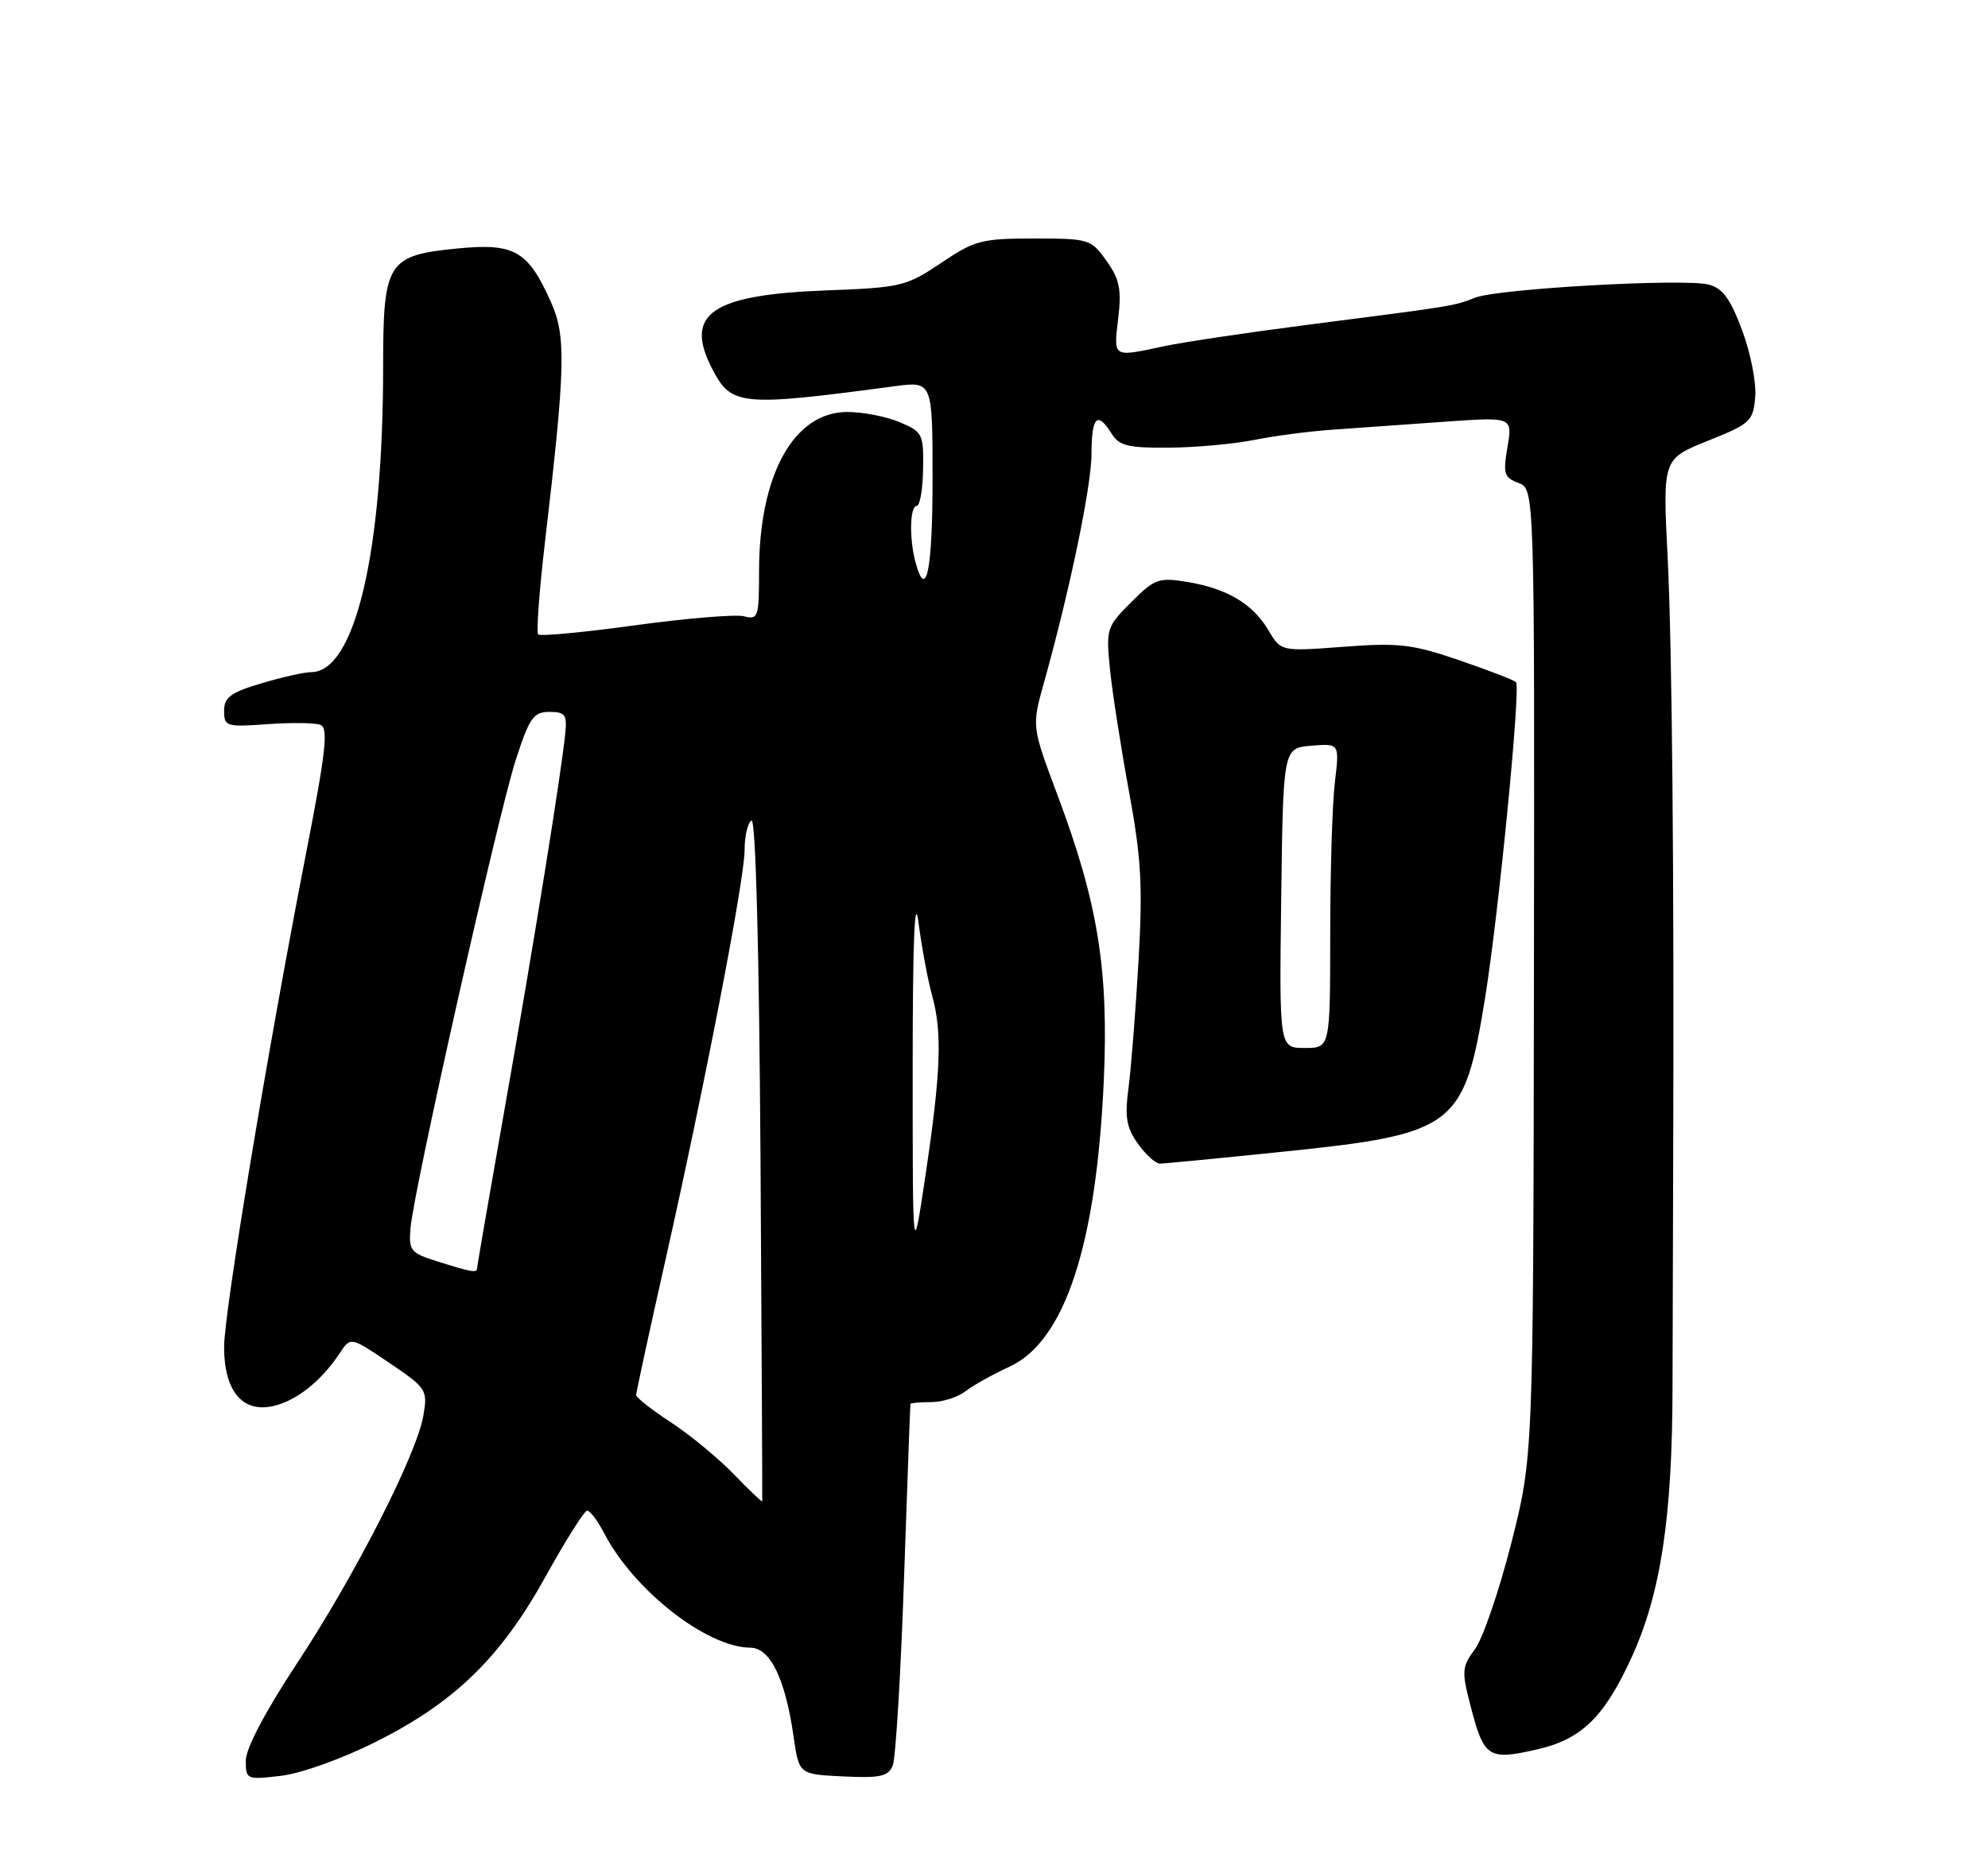 <?xml version="1.0" encoding="UTF-8" standalone="no"?>
<!DOCTYPE svg PUBLIC "-//W3C//DTD SVG 1.1//EN" "http://www.w3.org/Graphics/SVG/1.1/DTD/svg11.dtd" >
<svg xmlns="http://www.w3.org/2000/svg" xmlns:xlink="http://www.w3.org/1999/xlink" version="1.1" viewBox="0 0 275 256">
 <g >
 <path fill="currentColor"
d=" M 52.06 240.97 C 62.96 235.49 69.30 229.30 75.50 218.08 C 78.25 213.11 80.83 209.03 81.22 209.02 C 81.62 209.01 82.67 210.40 83.56 212.11 C 87.64 220.01 97.73 227.92 103.80 227.98 C 106.55 228.00 108.62 232.26 109.77 240.23 C 110.52 245.50 110.52 245.50 116.64 245.79 C 121.75 246.04 122.87 245.79 123.49 244.29 C 123.90 243.31 124.60 231.70 125.05 218.50 C 125.51 205.30 125.90 194.39 125.94 194.25 C 125.97 194.11 127.26 194.00 128.81 194.00 C 130.35 194.00 132.49 193.32 133.56 192.50 C 134.63 191.67 137.35 190.15 139.62 189.11 C 147.28 185.61 151.67 172.31 152.69 149.46 C 153.37 134.12 151.88 124.94 146.28 110.00 C 142.72 100.50 142.72 100.50 144.40 94.50 C 148.02 81.53 150.98 67.27 150.99 62.75 C 151.00 57.63 151.80 56.84 153.77 60.00 C 154.82 61.69 156.06 61.99 161.76 61.94 C 165.47 61.91 170.75 61.42 173.50 60.87 C 176.25 60.31 181.20 59.66 184.50 59.44 C 187.80 59.21 194.71 58.72 199.86 58.35 C 209.23 57.69 209.23 57.69 208.53 61.84 C 207.90 65.55 208.06 66.09 210.05 66.82 C 212.28 67.65 212.28 67.65 212.19 134.57 C 212.10 201.50 212.10 201.50 209.06 213.50 C 207.38 220.09 205.13 226.69 204.04 228.16 C 202.22 230.62 202.17 231.22 203.41 235.99 C 205.27 243.18 205.86 243.57 212.43 242.10 C 218.71 240.70 221.85 237.69 225.64 229.45 C 229.72 220.59 231.33 210.05 231.36 192.00 C 231.38 182.93 231.42 168.75 231.45 160.50 C 231.59 120.67 231.30 89.25 230.68 77.00 C 230.00 63.50 230.00 63.50 236.25 60.99 C 242.14 58.63 242.52 58.28 242.80 54.92 C 242.97 52.95 242.15 48.79 240.98 45.67 C 239.35 41.31 238.28 39.86 236.34 39.37 C 232.89 38.50 207.26 39.94 204.08 41.18 C 201.09 42.35 201.28 42.32 181.19 44.90 C 172.77 45.98 163.64 47.34 160.89 47.93 C 153.89 49.43 154.03 49.52 154.68 44.09 C 155.16 40.03 154.87 38.63 153.06 36.09 C 150.93 33.09 150.64 33.00 143.03 33.00 C 135.79 33.00 134.82 33.25 130.17 36.39 C 125.36 39.62 124.64 39.79 114.32 40.18 C 98.41 40.78 94.58 43.41 98.51 51.02 C 101.17 56.17 102.42 56.29 123.75 53.44 C 129.00 52.74 129.00 52.74 129.00 66.37 C 129.00 78.96 128.11 83.26 126.63 77.75 C 125.76 74.50 125.86 70.00 126.81 70.00 C 127.25 70.00 127.65 67.71 127.69 64.90 C 127.77 60.03 127.62 59.74 124.42 58.40 C 122.57 57.63 119.33 57.00 117.22 57.00 C 109.81 57.00 105.00 65.68 105.00 79.07 C 105.00 85.39 104.87 85.78 102.93 85.27 C 101.80 84.98 95.04 85.53 87.91 86.51 C 80.79 87.49 74.73 88.06 74.45 87.78 C 74.17 87.51 74.60 81.70 75.40 74.89 C 78.23 50.72 78.33 46.53 76.21 41.79 C 73.03 34.67 71.17 33.61 63.27 34.38 C 53.58 35.33 53.00 36.26 53.00 50.65 C 53.00 76.48 49.11 93.00 43.03 93.00 C 42.11 93.00 39.03 93.69 36.18 94.54 C 31.91 95.81 31.00 96.48 31.00 98.35 C 31.00 100.51 31.30 100.61 36.97 100.20 C 40.26 99.96 43.56 100.00 44.32 100.29 C 45.45 100.73 45.09 103.98 42.32 118.16 C 36.97 145.62 31.00 181.59 31.00 186.39 C 31.00 192.43 33.52 195.48 37.73 194.56 C 40.97 193.85 44.44 191.10 47.00 187.22 C 48.50 184.95 48.50 184.95 53.84 188.56 C 59.01 192.06 59.17 192.30 58.57 195.84 C 57.66 201.21 49.13 217.95 41.05 230.20 C 36.71 236.78 34.00 241.93 34.00 243.59 C 34.00 246.22 34.10 246.27 38.91 245.70 C 41.69 245.37 47.39 243.32 52.06 240.97 Z  M 177.50 159.35 C 201.31 156.90 202.54 155.96 205.43 138.08 C 207.30 126.52 210.39 95.05 209.71 94.38 C 209.43 94.10 205.90 92.74 201.85 91.35 C 195.35 89.13 193.50 88.91 185.85 89.49 C 177.19 90.14 177.19 90.14 175.46 87.20 C 173.30 83.55 169.75 81.43 164.24 80.52 C 160.28 79.87 159.73 80.07 156.47 83.33 C 153.07 86.73 152.98 87.01 153.55 92.67 C 153.88 95.88 155.06 103.45 156.17 109.50 C 157.87 118.70 158.09 122.55 157.49 133.00 C 157.09 139.88 156.47 147.75 156.11 150.50 C 155.57 154.58 155.81 156.01 157.41 158.25 C 158.49 159.76 159.85 161.00 160.44 161.00 C 161.02 161.00 168.70 160.26 177.50 159.35 Z  M 101.44 203.91 C 99.27 201.68 95.36 198.46 92.75 196.76 C 90.14 195.06 88.00 193.37 88.00 193.02 C 88.00 192.66 89.76 184.52 91.92 174.93 C 97.52 150.03 103.00 121.69 103.00 117.61 C 103.00 115.69 103.43 113.86 103.95 113.53 C 104.53 113.17 105.01 130.86 105.20 160.22 C 105.36 186.23 105.47 207.60 105.44 207.73 C 105.40 207.86 103.60 206.14 101.44 203.91 Z  M 60.50 174.53 C 56.77 173.36 56.52 173.04 56.79 169.89 C 57.23 164.61 68.95 112.53 71.35 105.12 C 73.24 99.30 73.80 98.50 76.00 98.50 C 78.18 98.50 78.46 98.88 78.19 101.50 C 77.61 107.24 73.83 130.64 69.93 152.72 C 67.77 164.94 66.00 175.17 66.00 175.47 C 66.00 176.16 65.30 176.04 60.50 174.53 Z  M 126.25 148.00 C 126.25 130.19 126.52 123.52 127.06 127.67 C 127.50 131.06 128.34 135.56 128.92 137.67 C 130.36 142.83 130.16 148.27 128.04 162.50 C 126.25 174.50 126.25 174.50 126.25 148.00 Z  M 177.23 124.25 C 177.50 103.50 177.50 103.50 181.40 103.18 C 185.29 102.86 185.29 102.86 184.66 108.18 C 184.30 111.11 184.01 120.59 184.01 129.25 C 184.00 145.00 184.00 145.00 180.48 145.00 C 176.96 145.00 176.96 145.00 177.23 124.25 Z "/>
</g>
</svg>